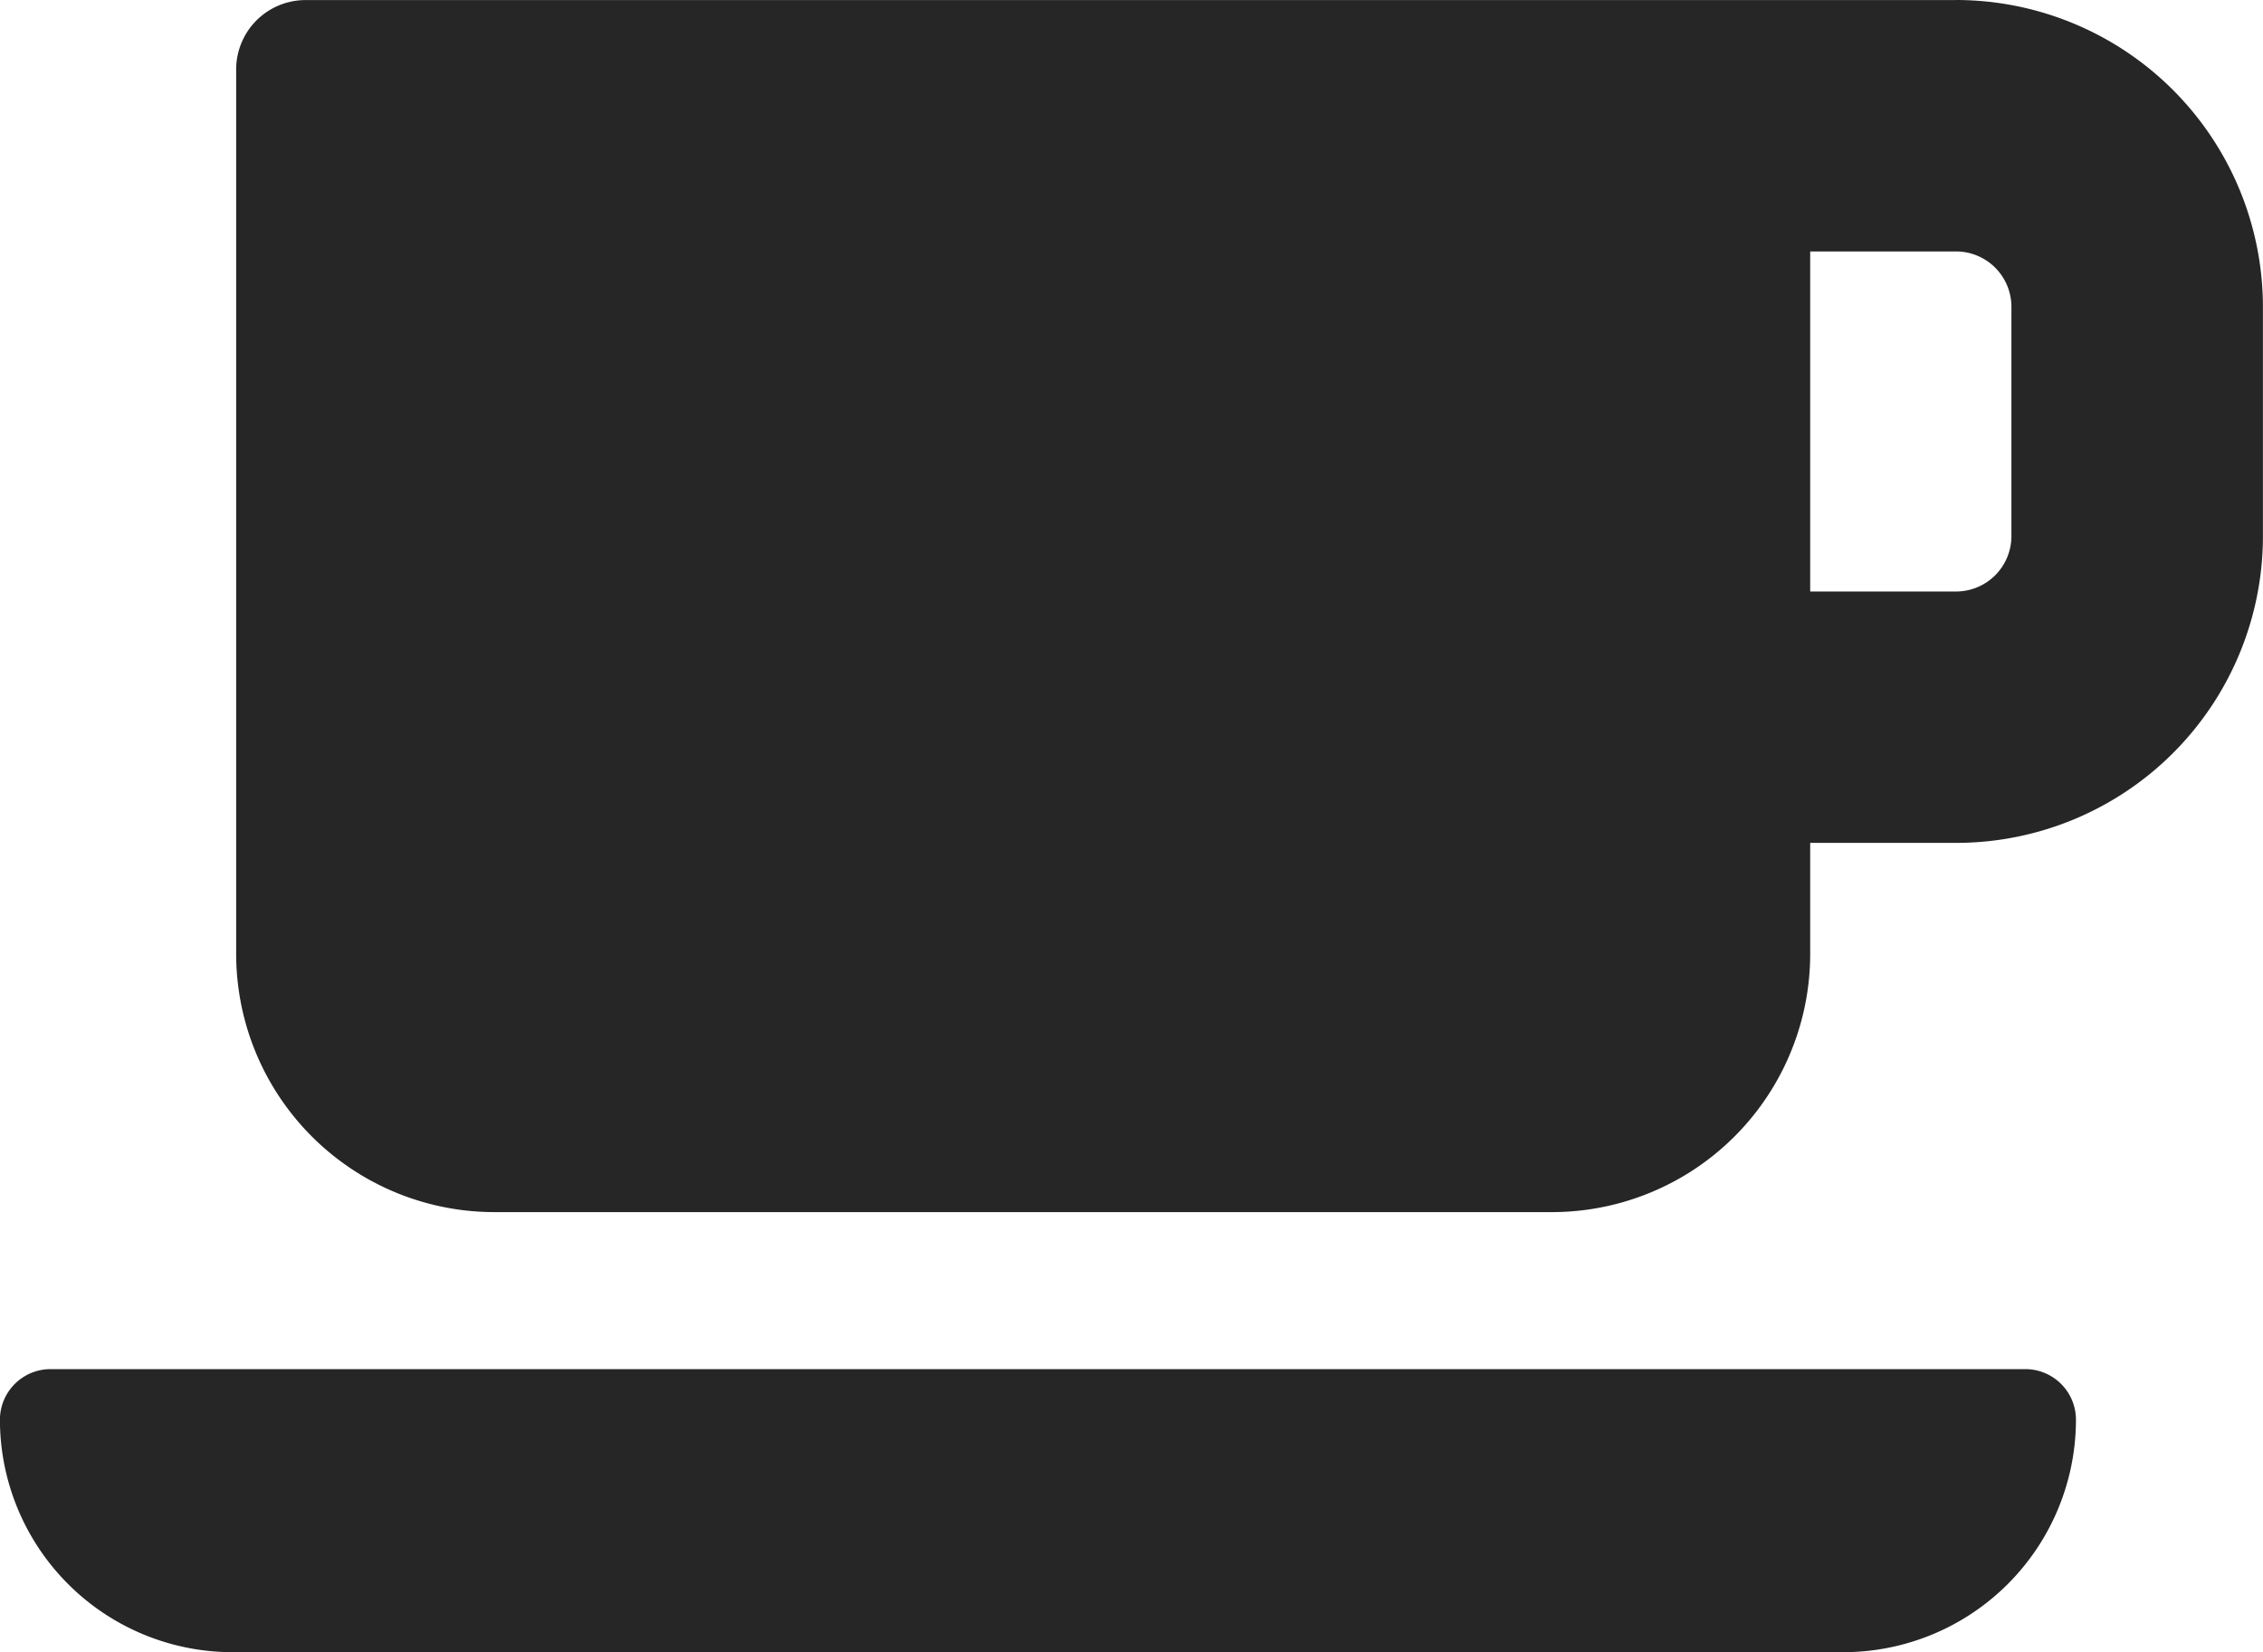 <svg xmlns="http://www.w3.org/2000/svg" width="31.276" height="22.836" viewBox="0 0 31.276 22.836">
  <g id="Group_2268" data-name="Group 2268" transform="translate(-17.433 -22.347)">
    <path id="Path_2235" data-name="Path 2235" d="M1291.86,70.837h-22.812a.959.959,0,0,0-.959.96V84.018a3.57,3.57,0,0,0,3.571,3.57h14.612a3.57,3.57,0,0,0,3.571-3.57V82.485h2.017a4.24,4.24,0,0,0,4.24-4.24V75.076a4.245,4.245,0,0,0-4.24-4.24m.764,7.409a.766.766,0,0,1-.764.766h-2.017v-4.7h2.017a.766.766,0,0,1,.764.766Z" transform="translate(-1247.392 -48.489)" fill="#262626"/>
    <path id="Path_2236" data-name="Path 2236" d="M1290.615,103.8h-27.294a.7.7,0,0,0-.7.7,3.216,3.216,0,0,0,3.212,3.212H1288.1a3.216,3.216,0,0,0,3.213-3.212.7.7,0,0,0-.7-.7" transform="translate(-1245.189 -62.531)" fill="#262626"/>
  </g>
</svg>
